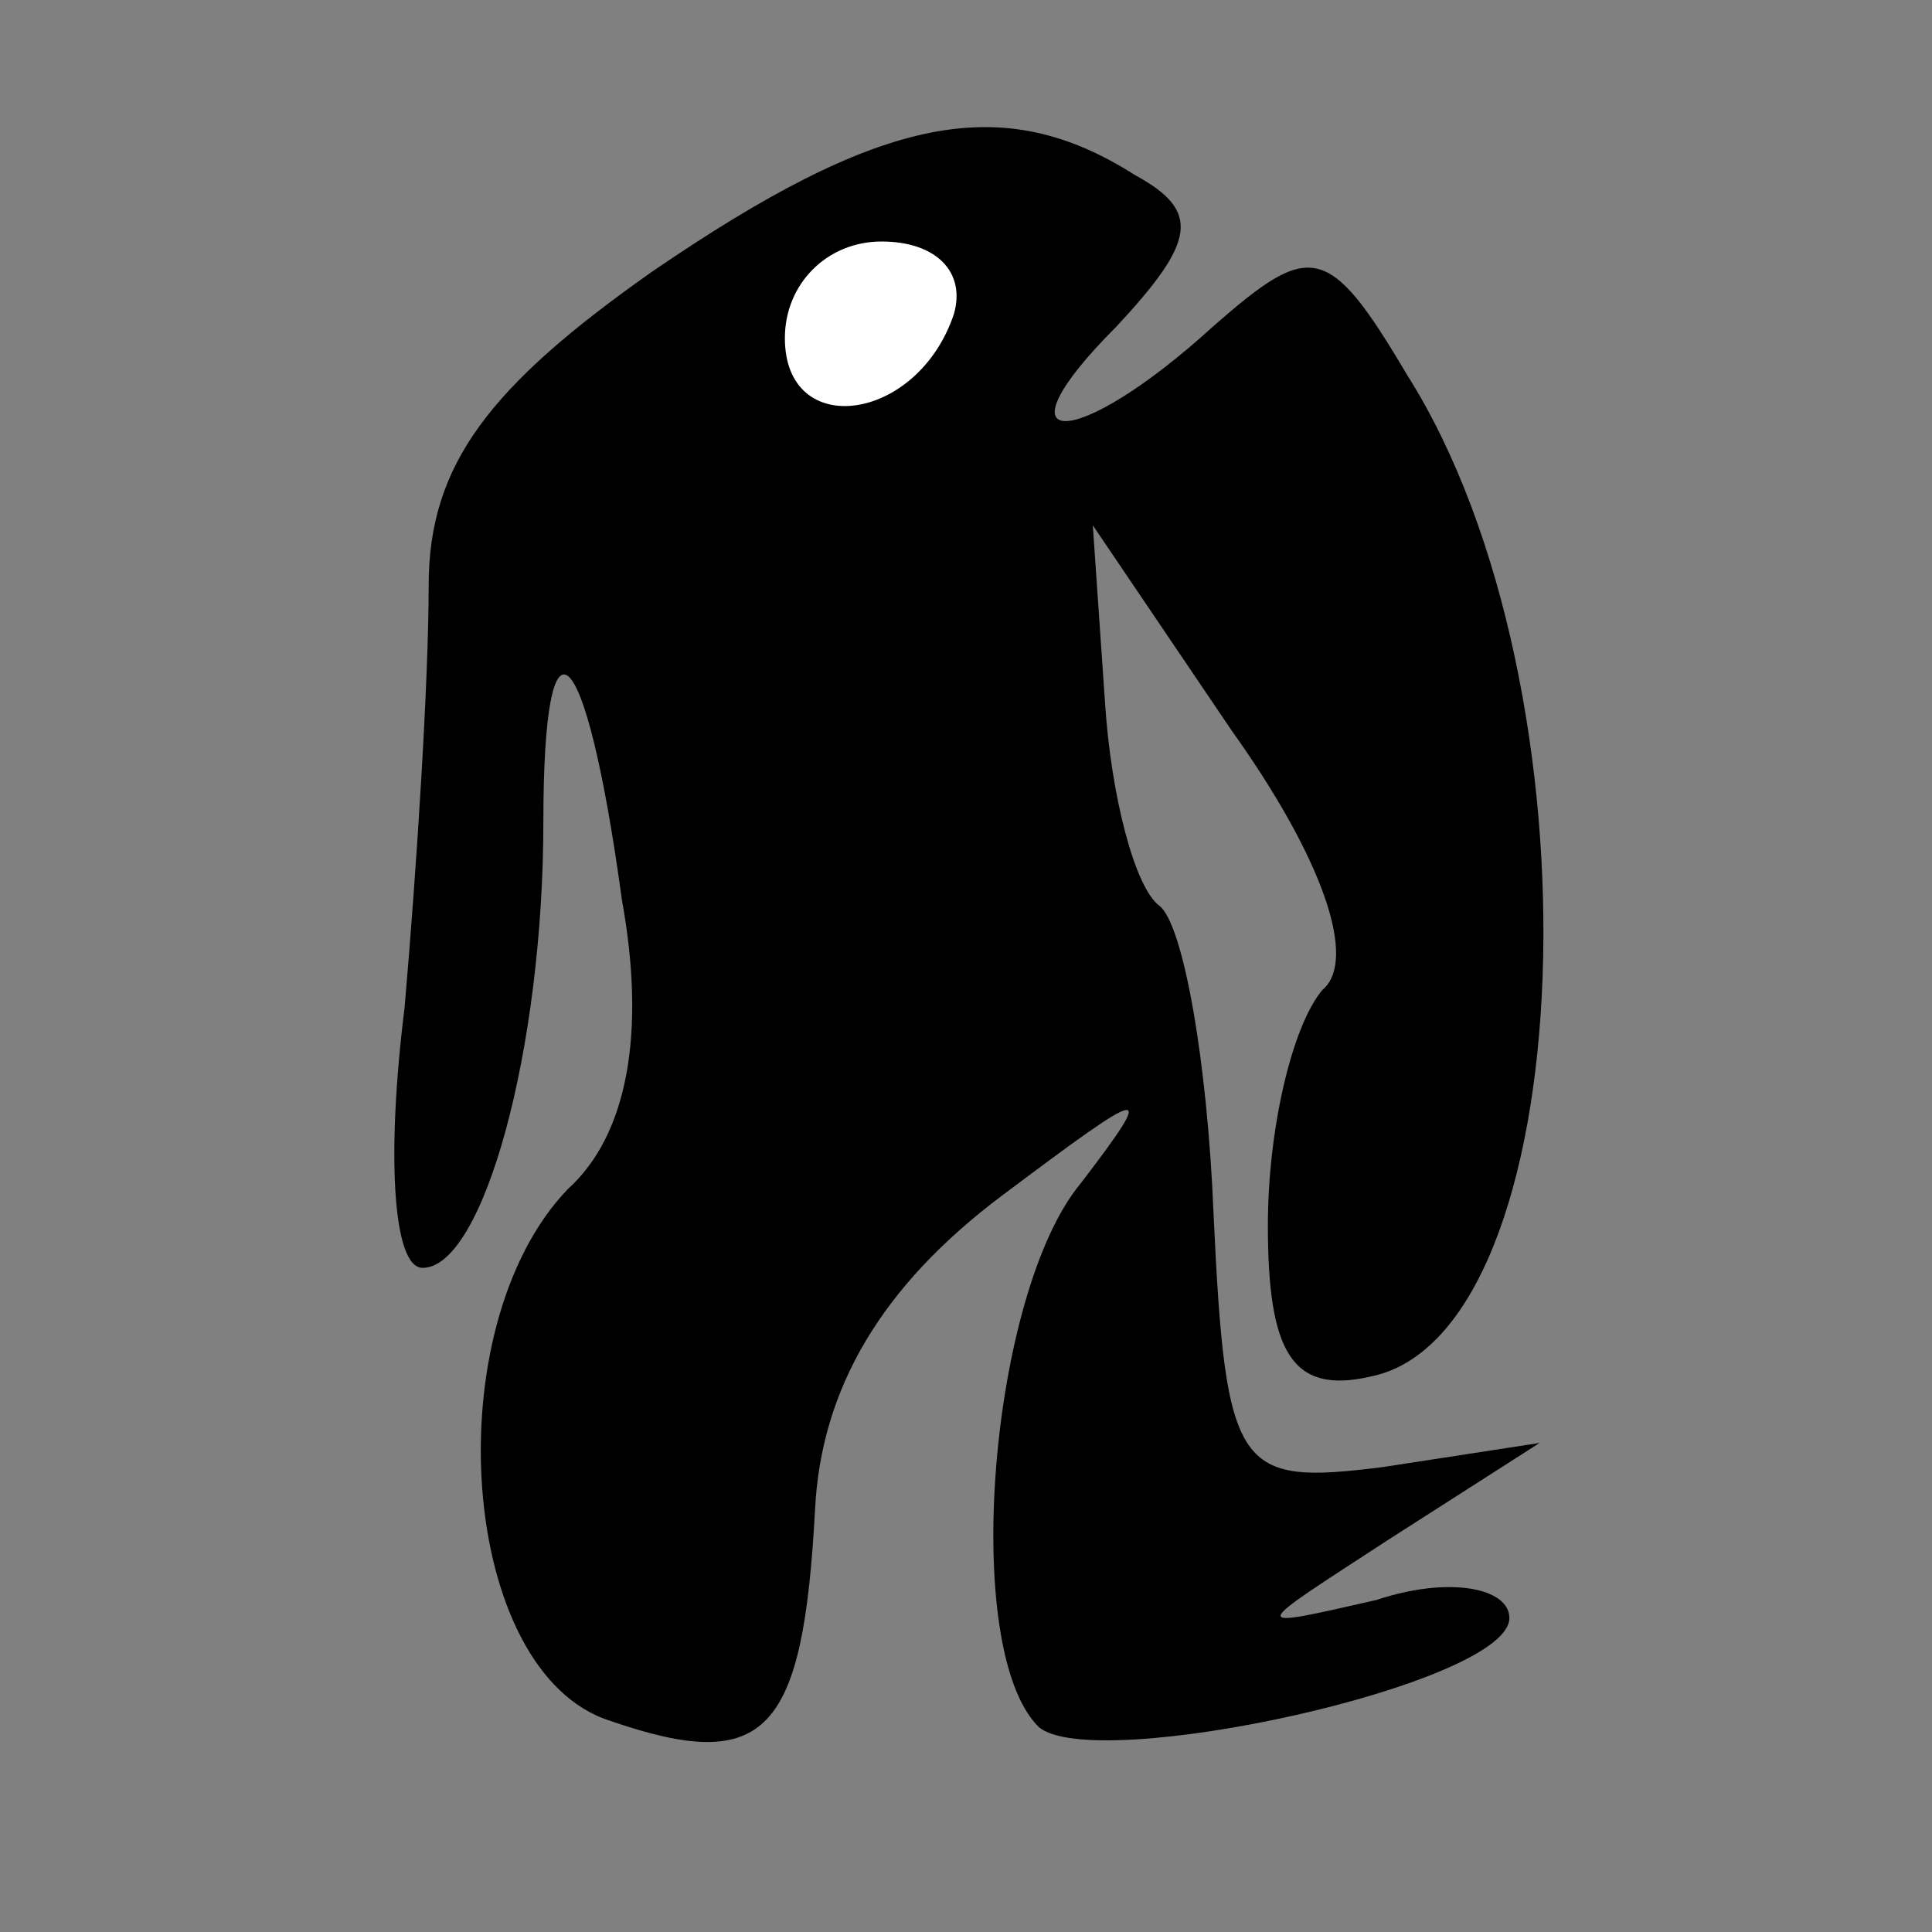 <?xml version="1.0" standalone="no"?>
<!DOCTYPE svg PUBLIC "-//W3C//DTD SVG 20010904//EN"
 "http://www.w3.org/TR/2001/REC-SVG-20010904/DTD/svg10.dtd">
<svg version="1.0" xmlns="http://www.w3.org/2000/svg"
 width="32pt" height="32pt" viewBox="0 0 32 32"
 preserveAspectRatio="xMidYMid meet">
<rect x="0" y="0" width="32" height="32" fill="#808080" stroke="none"/>
<g transform="translate(0,32) scale(0.1,-0.1)"
fill="#000000" stroke="none">
<path fill="#000000" stroke="none" d="M108 275 c-27 -19 -37 -32 -37 -52 0
-16 -2 -47 -4 -70 -3 -24 -2 -43 3 -43 10 0 20 36 20 74 0 37 7 31 13 -13 4
-22 1 -39 -9 -48 -22 -23 -18 -80 7 -88 26 -9 32 -2 34 35 1 20 11 37 31 52
24 18 26 19 13 2 -15 -18 -20 -77 -7 -90 9 -8 78 7 78 18 0 5 -10 7 -22 3 -22
-5 -21 -5 2 10 l25 16 -26 -4 c-24 -3 -26 -1 -28 42 -1 25 -5 48 -9 51 -4 3
-8 18 -9 34 l-2 29 23 -34 c15 -21 21 -38 15 -43 -5 -6 -9 -23 -9 -39 0 -21 4
-28 17 -25 35 7 39 114 6 166 -13 22 -16 22 -32 8 -23 -21 -37 -21 -16 0 13
14 14 19 3 25 -22 14 -42 10 -80 -16z"/>
<path fill="#ffffff" stroke="none" d="M158 268 c-6 -18 -28 -21 -28 -4 0 9 7
16 16 16 9 0 14 -5 12 -12z"/>
</g>
</svg>
